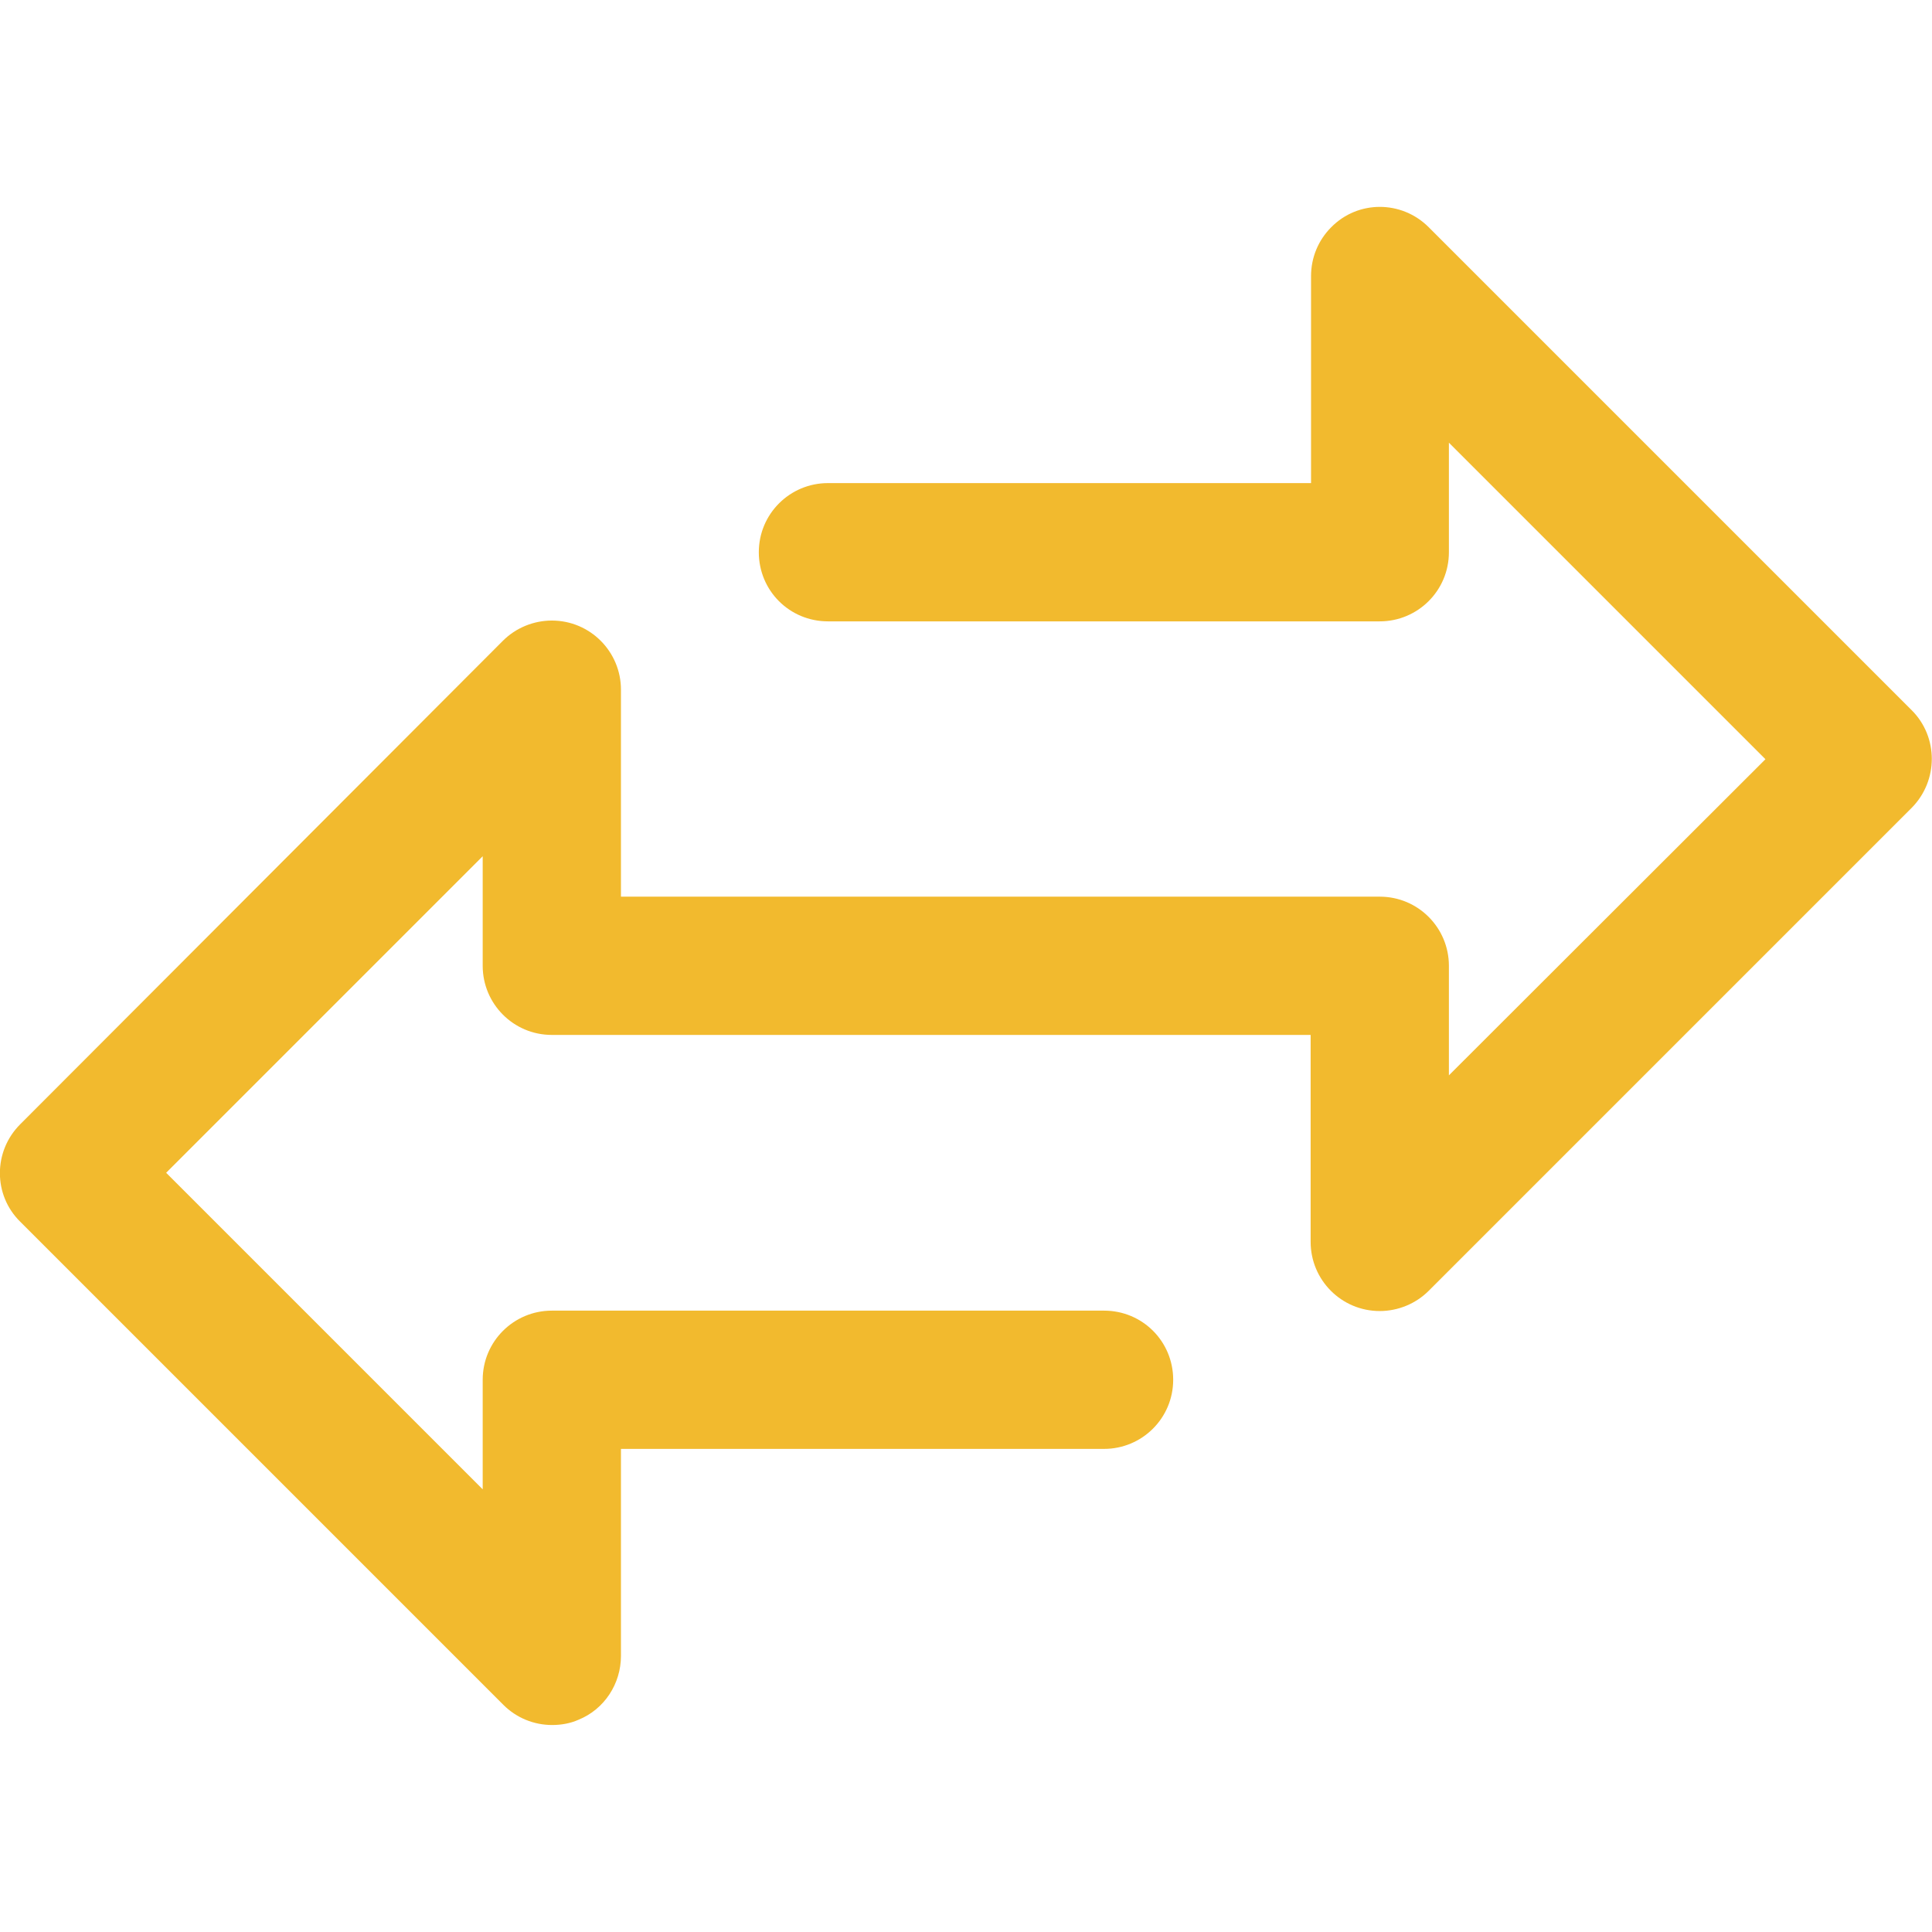 <?xml version="1.0" encoding="utf-8"?>
<!-- Generator: Adobe Illustrator 23.0.5, SVG Export Plug-In . SVG Version: 6.00 Build 0)  -->
<svg version="1.1" id="Capa_1" xmlns="http://www.w3.org/2000/svg" xmlns:xlink="http://www.w3.org/1999/xlink" x="0px" y="0px"
	 viewBox="0 0 477.9 477.9" style="enable-background:new 0 0 477.9 477.9;" xml:space="preserve">
<style type="text/css">
	.st0{fill:#F2BA2E;}
</style>
<g>
	<g>
		<path class="st0" d="M472.9,175.7L353.4,56.2c-6.7-6.7-17.5-6.7-24.1,0c-3.2,3.2-5,7.5-5,12.1v51.2H204.8
			c-9.4,0-17.1,7.6-17.1,17.1s7.6,17.1,17.1,17.1h136.5c9.4,0,17.1-7.6,17.1-17.1v-27.1l78.3,78.3L358.4,266v-27.1
			c0-9.4-7.6-17.1-17.1-17.1H153.6v-51.2c0-9.4-7.6-17.1-17.1-17.1c-4.5,0-8.9,1.8-12.1,5L5,278.1c-6.7,6.7-6.7,17.5,0,24.1
			l119.5,119.5c3.2,3.2,7.5,5,12.1,5c2.2,0,4.5-0.4,6.5-1.3c6.4-2.6,10.5-8.9,10.5-15.8v-51.2h119.5c9.4,0,17.1-7.6,17.1-17.1
			s-7.6-17.1-17.1-17.1H136.5c-9.4,0-17.1,7.6-17.1,17.1v27.1l-78.3-78.3l78.3-78.3v27.1c0,9.4,7.6,17.1,17.1,17.1h187.7v51.2
			c0,9.4,7.6,17.1,17.1,17.1c4.5,0,8.9-1.8,12.1-5l119.5-119.5C479.5,193.1,479.5,182.3,472.9,175.7z"/>
	</g>
</g>
</svg>
